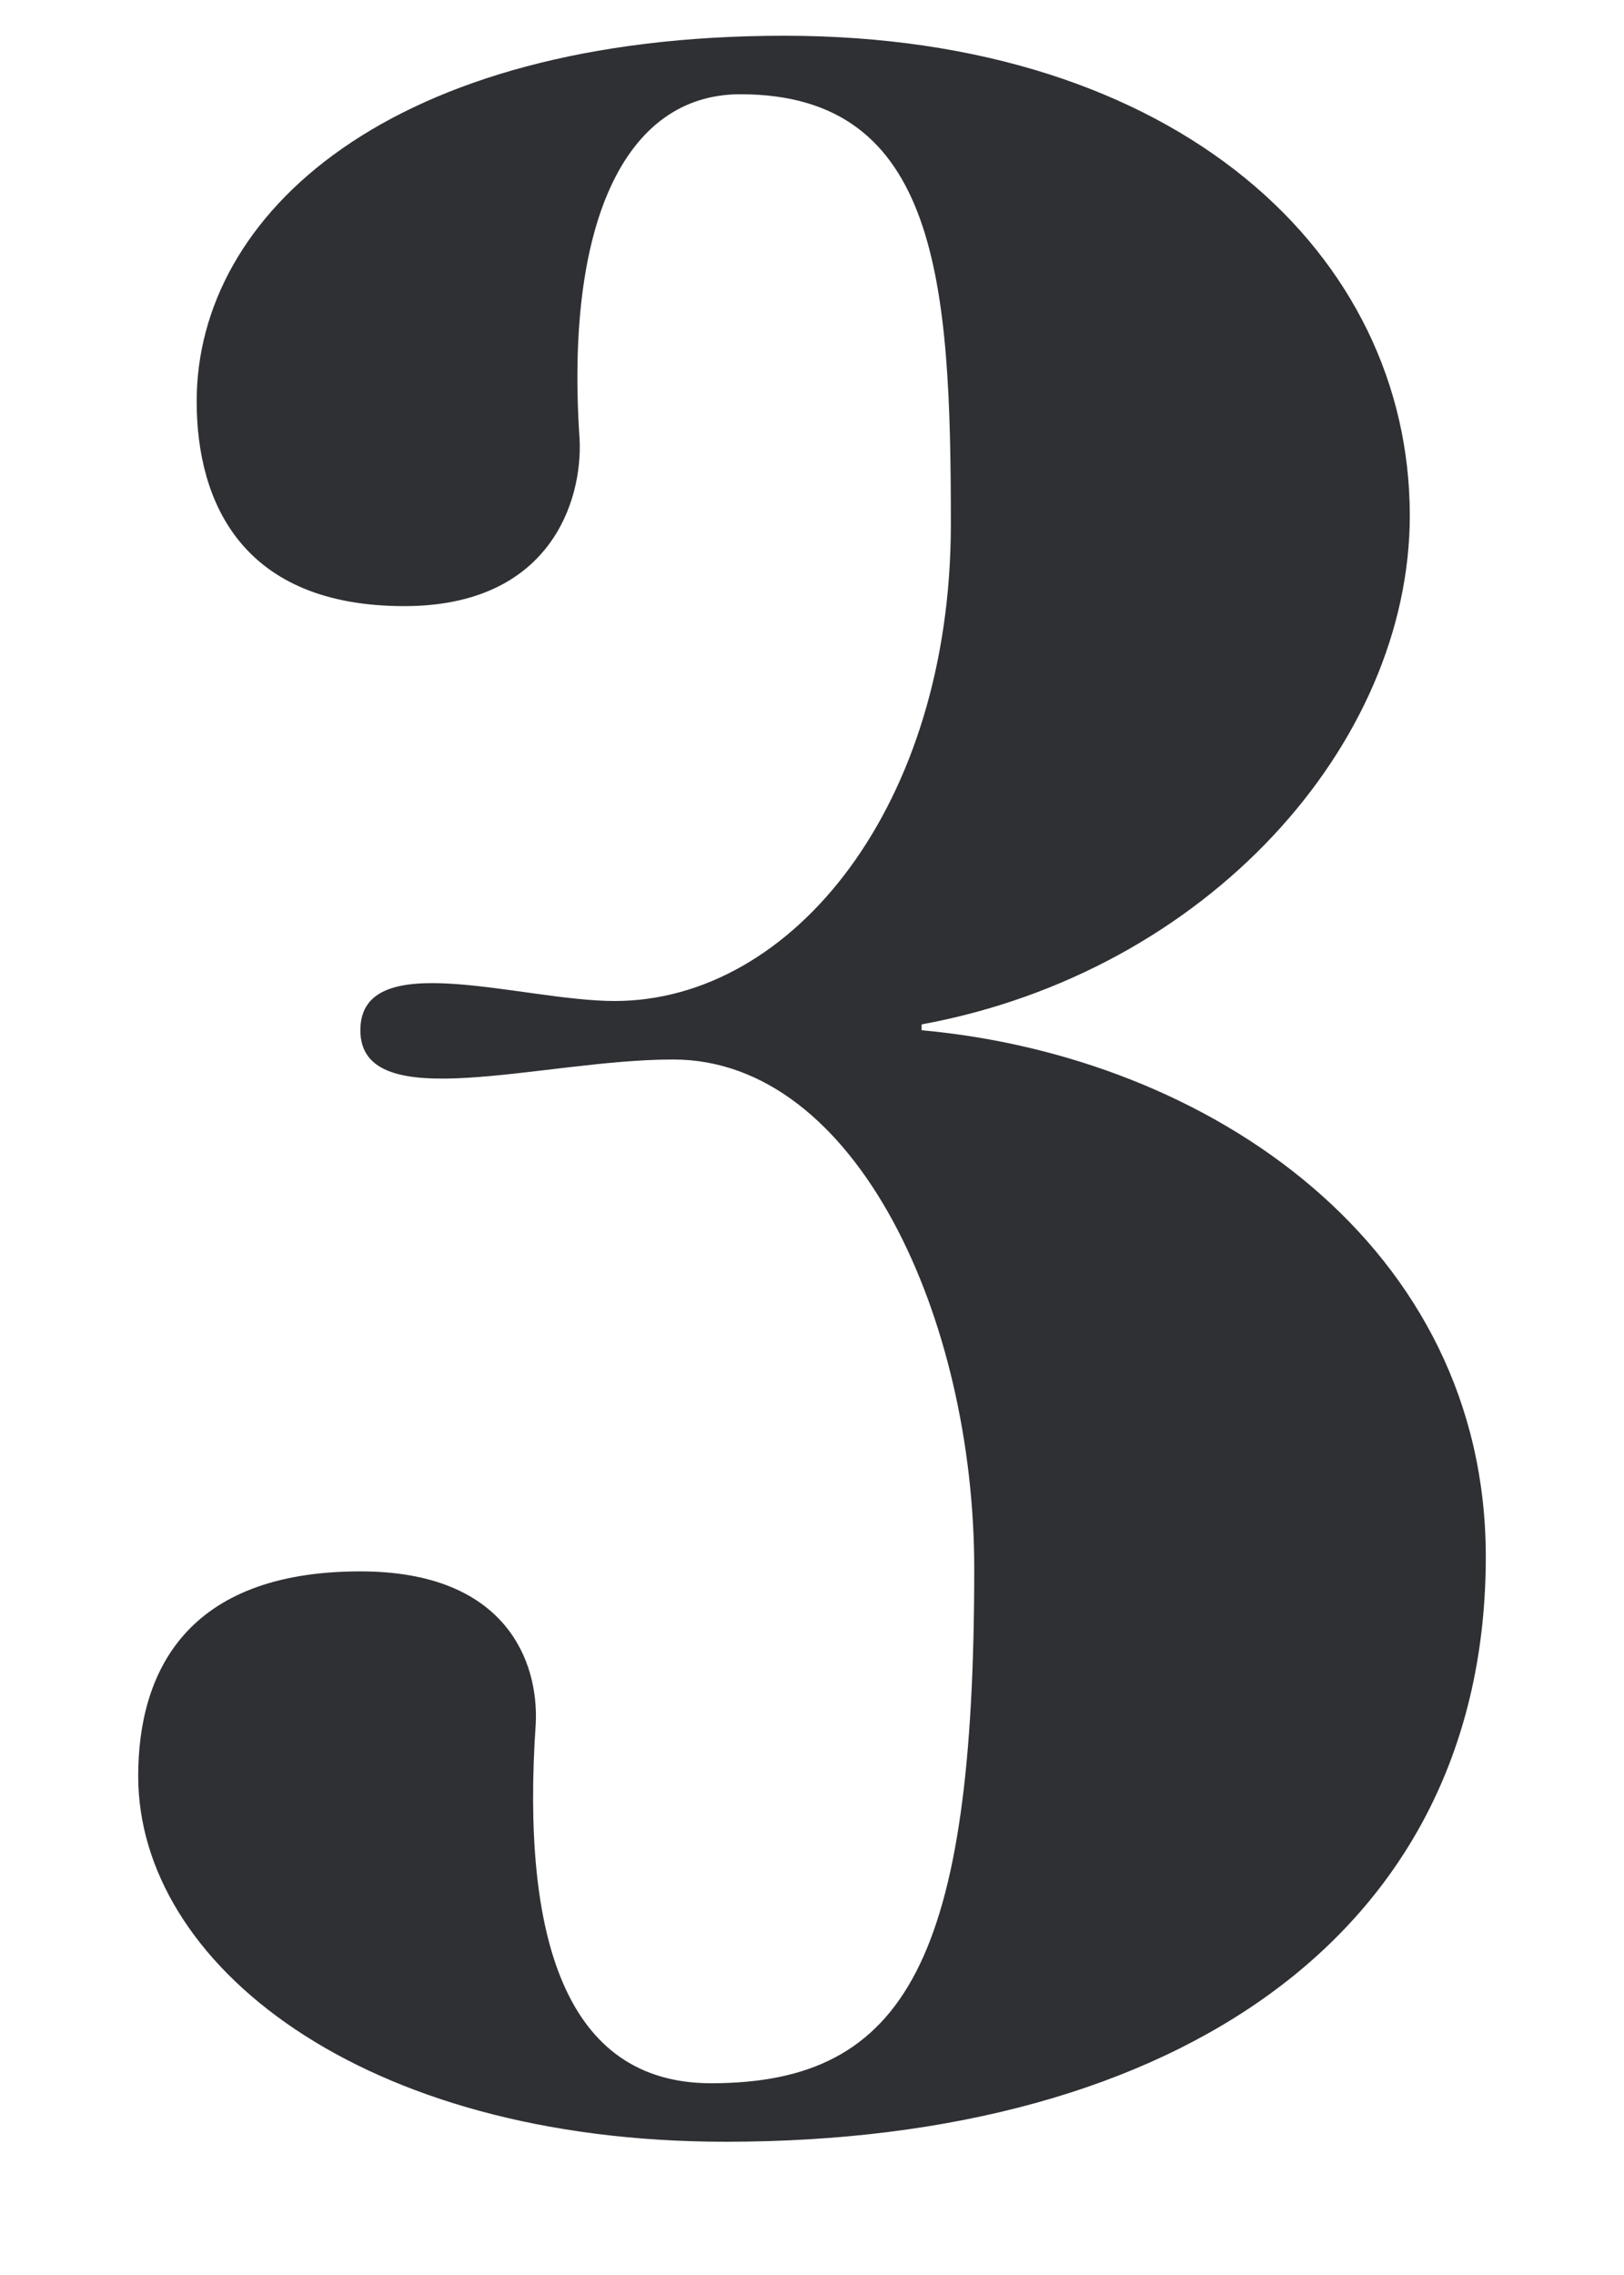<?xml version="1.0" encoding="UTF-8"?>
<svg width="10px" height="14px" viewBox="0 0 10 14" version="1.1" xmlns="http://www.w3.org/2000/svg" xmlns:xlink="http://www.w3.org/1999/xlink">
    <!-- Generator: Sketch 54.1 (76490) - https://sketchapp.com -->
    <title>3</title>
    <desc>Created with Sketch.</desc>
    <g id="Page-1" stroke="none" stroke-width="1" fill="none" fill-rule="evenodd">
        <g id="Desktop---HD-Display-Copy-4" transform="translate(-1115, -803)" fill="#2F3034" fill-rule="nonzero">
            <path d="M1119.145,809.52 C1118.335,809.52 1117.219,809.88 1117.219,809.34 C1117.219,808.818 1118.209,809.16 1118.785,809.16 C1119.883,809.16 1120.855,807.954 1120.855,806.226 C1120.855,804.75 1120.783,803.58 1119.559,803.58 C1118.839,803.58 1118.479,804.39 1118.569,805.704 C1118.587,806.082 1118.389,806.73 1117.489,806.73 C1116.499,806.73 1116.211,806.1 1116.211,805.47 C1116.211,804.318 1117.399,803.22 1119.829,803.22 C1122.259,803.22 1123.681,804.57 1123.681,806.172 C1123.681,807.576 1122.439,808.98 1120.675,809.304 L1120.675,809.34 C1122.457,809.502 1124.149,810.672 1124.149,812.58 C1124.149,814.884 1122.259,816.18 1119.469,816.18 C1117.219,816.18 1115.851,815.082 1115.851,813.93 C1115.851,813.3 1116.139,812.67 1117.219,812.67 C1118.119,812.67 1118.317,813.228 1118.299,813.606 C1118.209,814.92 1118.479,815.82 1119.379,815.82 C1120.585,815.82 1120.999,815.046 1120.999,812.652 C1120.999,811.122 1120.279,809.52 1119.145,809.52 Z" id="3"></path>
        </g>
    </g>
</svg>
